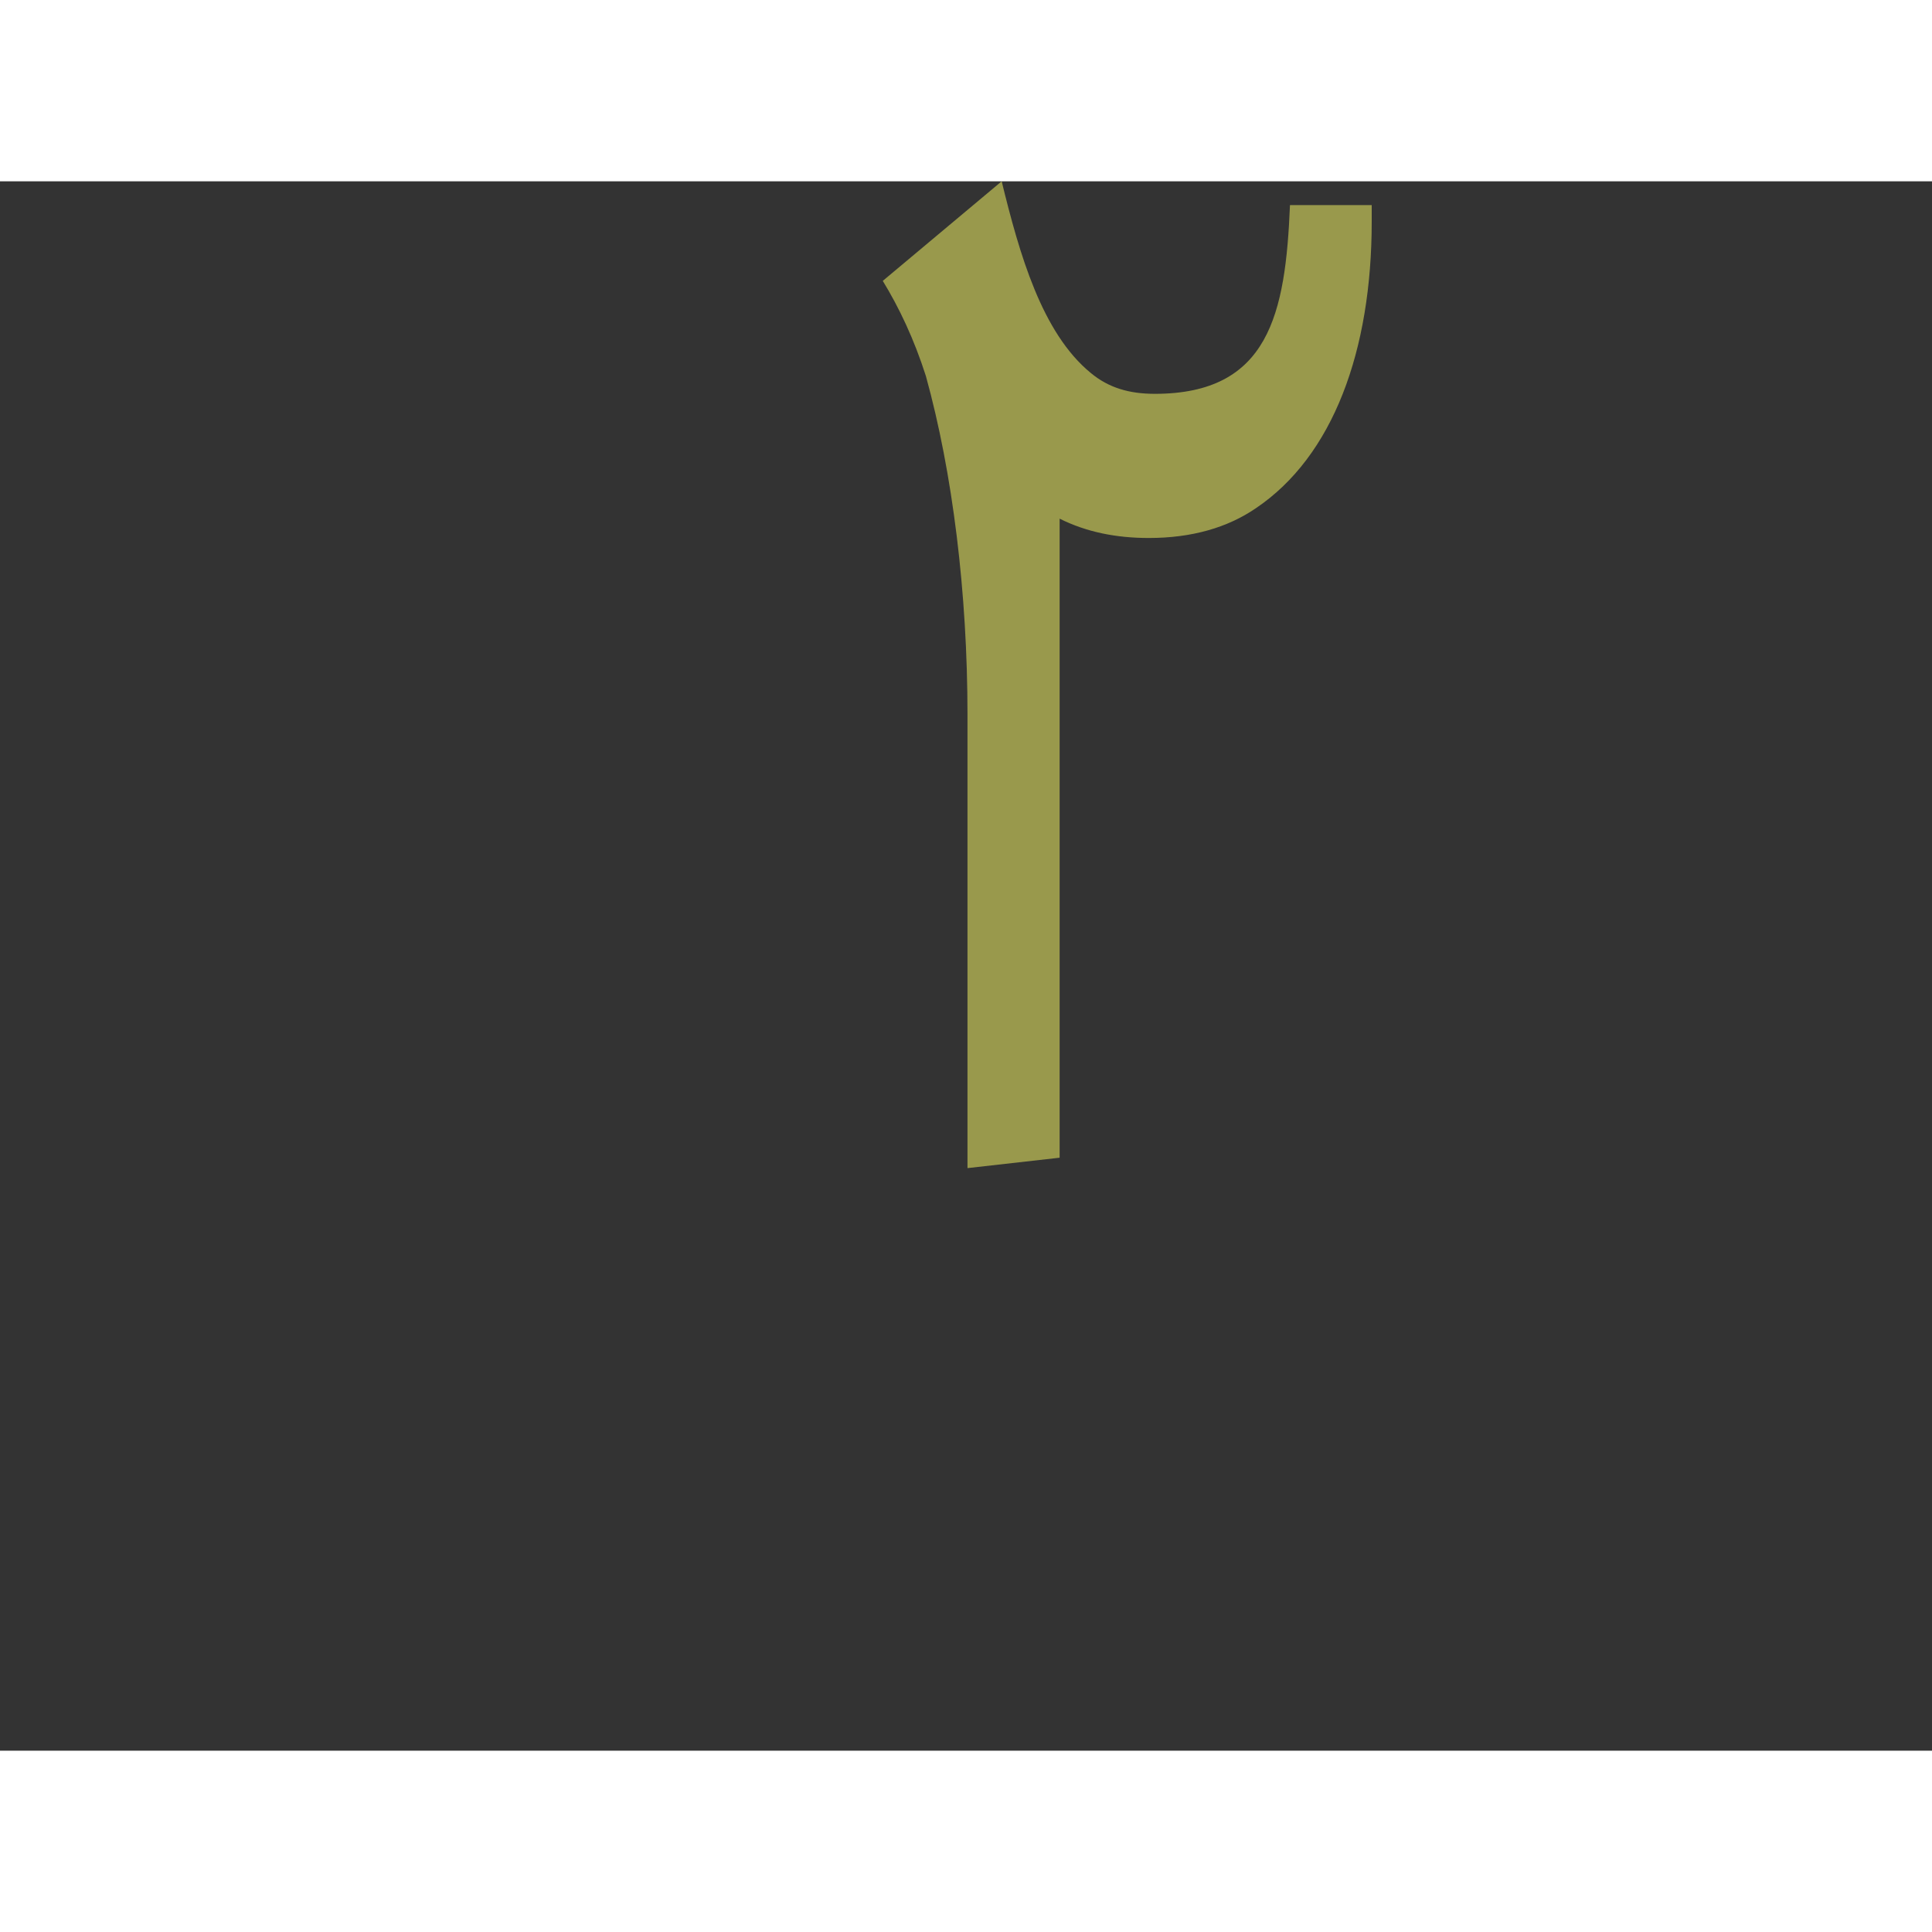 <?xml version="1.0" encoding="UTF-8"?>
<!DOCTYPE svg PUBLIC "-//W3C//DTD SVG 1.0//EN" "http://www.w3.org/TR/2001/REC-SVG-20010904/DTD/svg10.dtd">
<!-- Creator: CorelDRAW -->
<svg xmlns="http://www.w3.org/2000/svg" xml:space="preserve" width="1300px" height="1300px" version="1.0" style="shape-rendering:geometricPrecision; text-rendering:geometricPrecision; image-rendering:optimizeQuality; fill-rule:evenodd; clip-rule:evenodd"
viewBox="0 0 1300 1056"
 xmlns:xlink="http://www.w3.org/1999/xlink">
 <rect x="0" y="0" width="1300" height="1056" fill="#333333" stroke="none"/>
 <defs>
  <style type="text/css">
   <![CDATA[
    .fil0 {fill:#FFFF66;fill-opacity:0.502}
   ]]>
  </style>
 </defs>
 <g id="_100:master">
  <path class="fil0" d="M777 143c77,0 88,-54 91,-127l55 0 0 11c0,87 -26,158 -78,193 -19,13 -43,20 -72,20 -22,0 -42,-4 -60,-13l0 430 -62 7 0 -305c0,-82 -10,-163 -28,-228 -8,-25 -18,-46 -29,-64l80 -67c12,49 27,102 60,129 12,10 26,14 43,14l0 0z"/>
 </g>
</svg>
